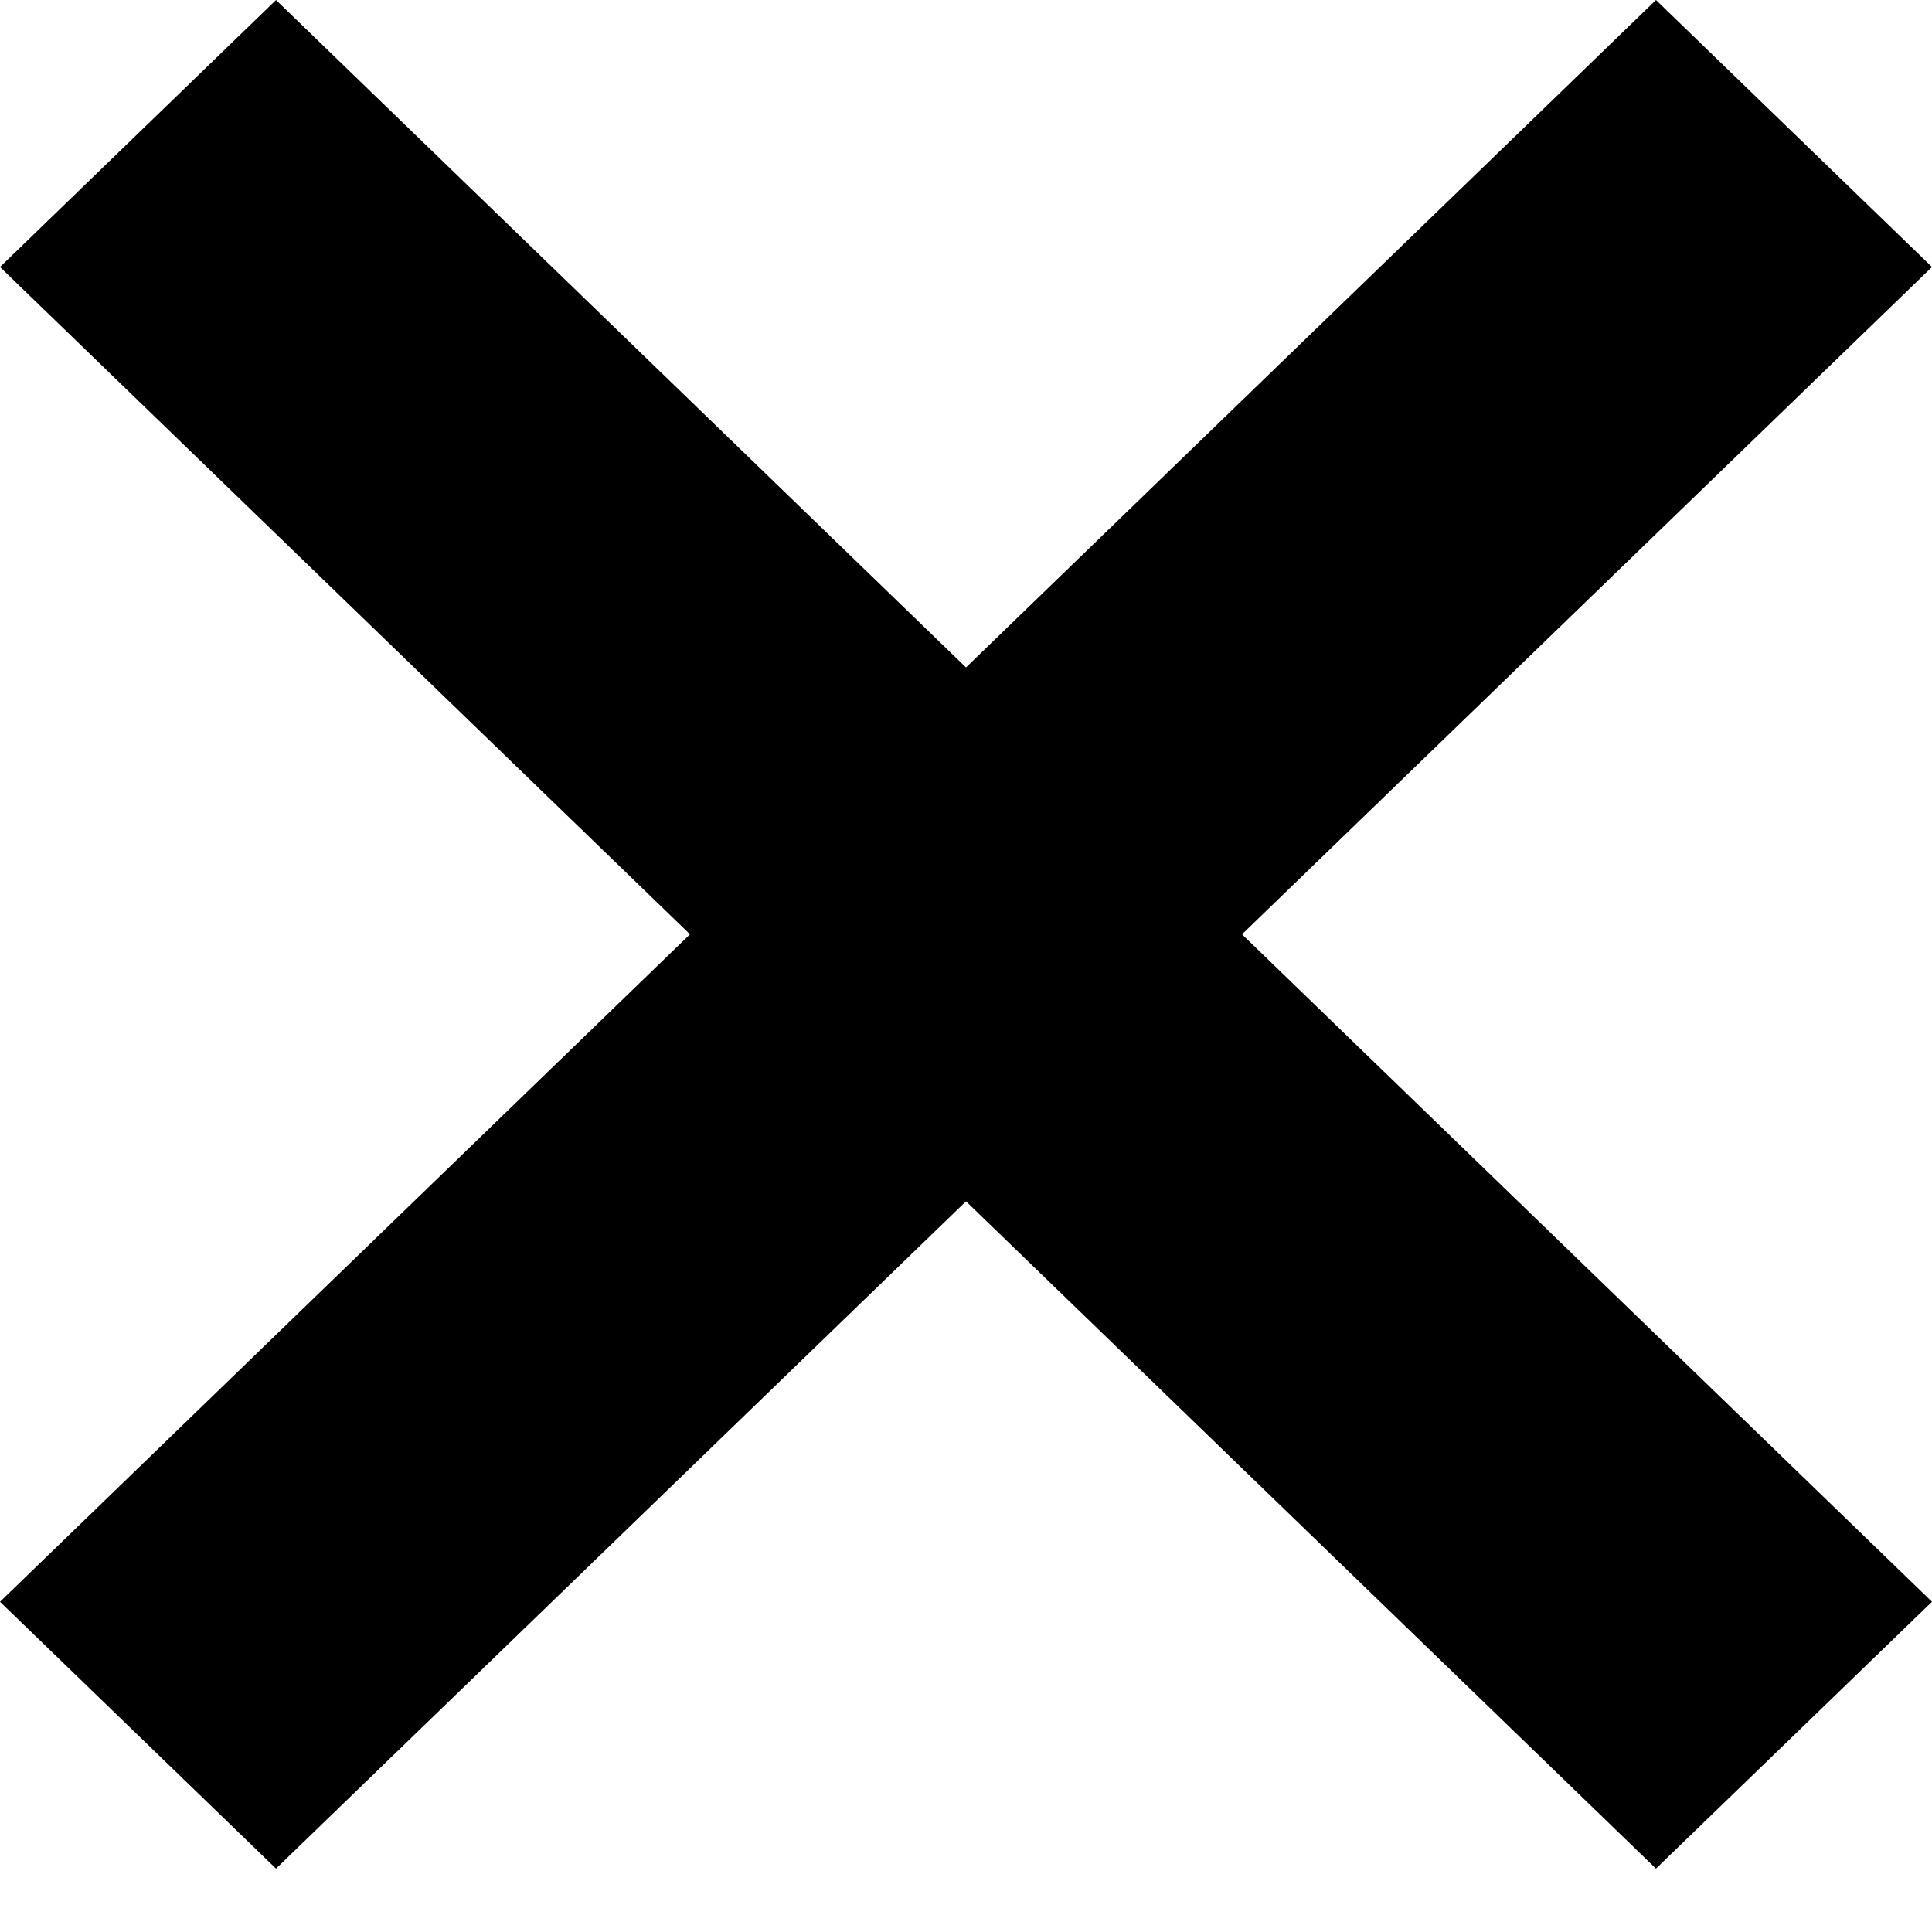 <svg width="15" height="15" viewBox="0 0 15 15" fill="none" xmlns="http://www.w3.org/2000/svg">
<path d="M15 2.073L12.857 0L7.5 5.182L2.143 0L0 2.073L5.357 7.254L0 12.436L2.143 14.508L7.5 9.327L12.857 14.508L15 12.436L9.643 7.254L15 2.073Z" fill="black"/>
</svg>
